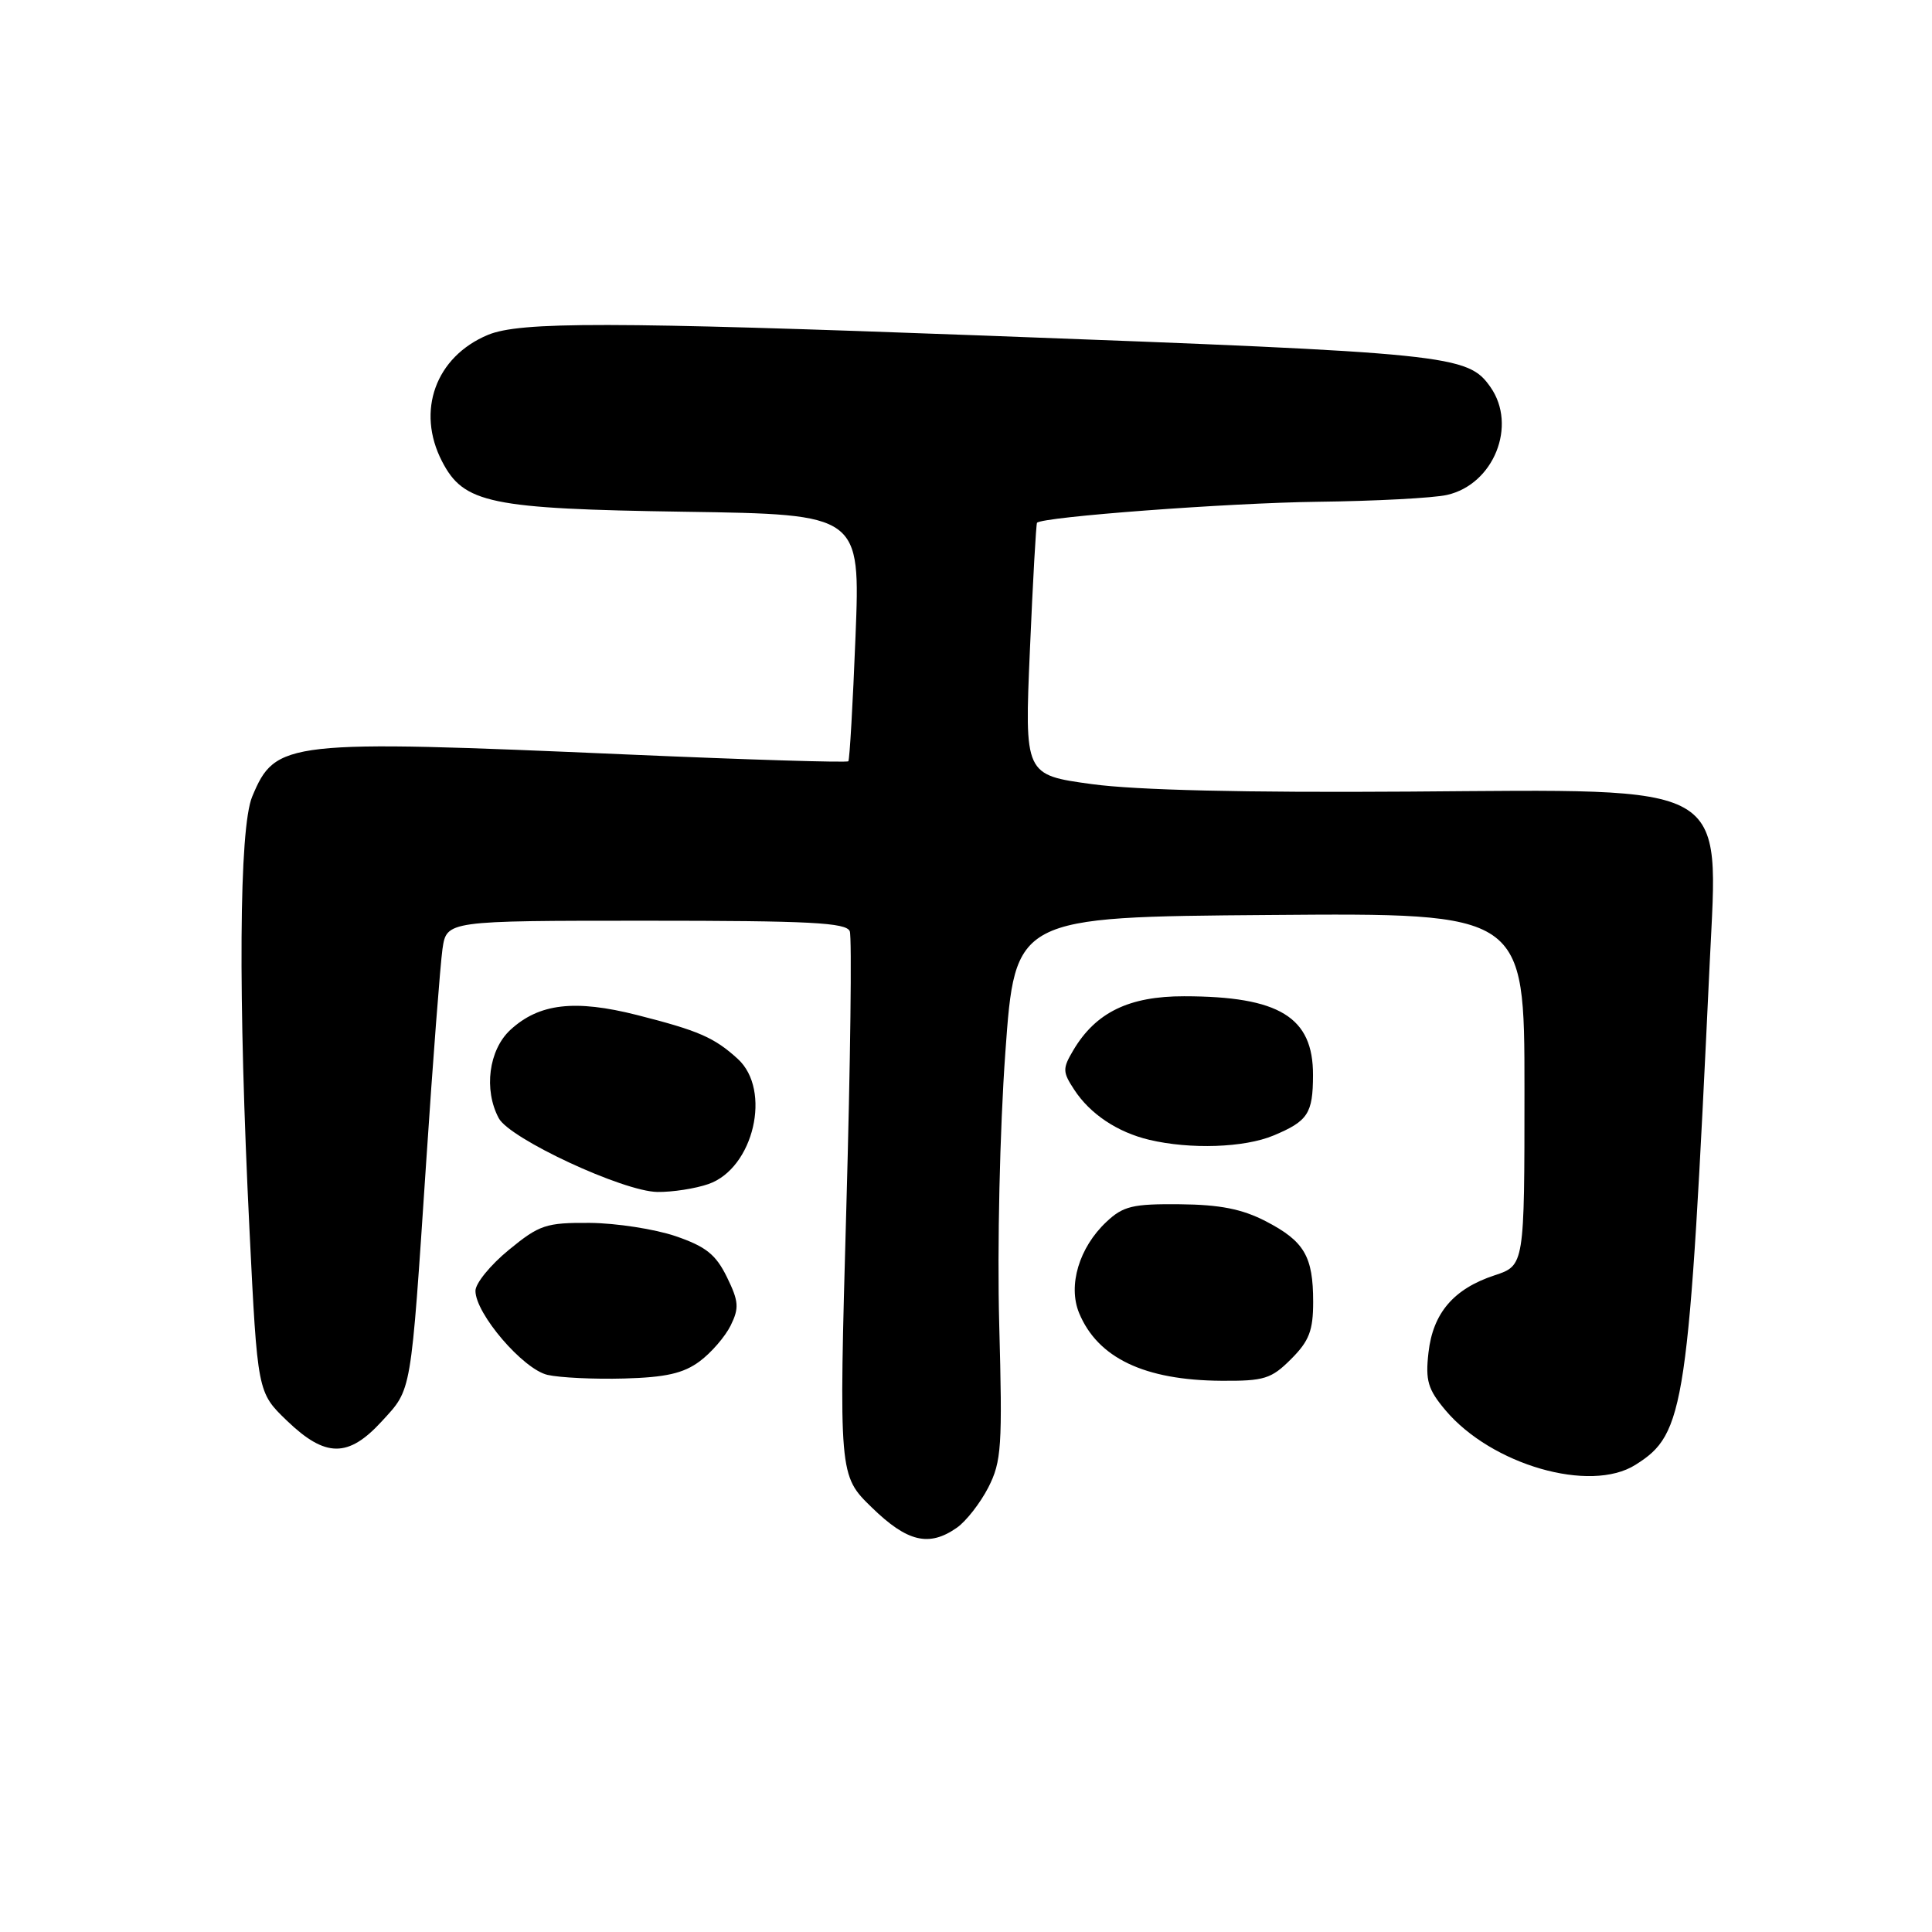 <?xml version="1.0" encoding="UTF-8" standalone="no"?>
<!DOCTYPE svg PUBLIC "-//W3C//DTD SVG 1.1//EN" "http://www.w3.org/Graphics/SVG/1.1/DTD/svg11.dtd" >
<svg xmlns="http://www.w3.org/2000/svg" xmlns:xlink="http://www.w3.org/1999/xlink" version="1.1" viewBox="0 0 256 256">
 <g >
 <path fill="currentColor"
d=" M 126.79 202.43 C 128.02 201.57 129.89 199.17 130.96 197.09 C 132.71 193.65 132.84 191.68 132.40 175.40 C 132.13 165.29 132.48 149.67 133.21 139.50 C 134.50 121.50 134.50 121.50 168.25 121.24 C 202.00 120.97 202.00 120.97 202.00 144.33 C 202.00 167.68 202.00 167.68 198.03 168.99 C 192.61 170.78 189.87 173.99 189.28 179.23 C 188.86 182.93 189.20 184.09 191.52 186.85 C 197.63 194.11 210.71 197.88 216.70 194.10 C 223.29 189.96 223.75 186.83 226.55 127.50 C 227.69 103.44 229.72 104.59 186.72 104.89 C 164.93 105.04 150.55 104.70 144.68 103.90 C 135.75 102.68 135.75 102.68 136.47 86.09 C 136.86 76.97 137.29 69.40 137.41 69.27 C 138.16 68.48 162.78 66.64 174.50 66.49 C 182.20 66.40 189.96 65.99 191.74 65.58 C 197.93 64.18 201.06 56.39 197.50 51.30 C 194.48 47.00 192.37 46.78 130.50 44.47 C 80.89 42.62 68.89 42.60 64.64 44.38 C 57.72 47.27 55.12 54.46 58.57 61.13 C 61.45 66.71 64.89 67.42 90.75 67.81 C 114.00 68.16 114.00 68.16 113.36 84.33 C 113.01 93.22 112.58 100.67 112.41 100.87 C 112.24 101.07 99.14 100.67 83.30 99.98 C 37.85 98.00 36.51 98.15 33.42 105.55 C 31.67 109.73 31.53 131.96 33.06 163.00 C 34.12 184.50 34.12 184.50 38.02 188.25 C 43.13 193.16 46.15 193.18 50.60 188.32 C 54.59 183.96 54.40 185.07 56.47 154.00 C 57.36 140.53 58.34 127.81 58.63 125.75 C 59.18 122.00 59.18 122.00 85.62 122.00 C 107.33 122.00 112.16 122.25 112.60 123.40 C 112.89 124.16 112.69 140.70 112.14 160.15 C 111.15 195.50 111.15 195.50 115.52 199.75 C 120.22 204.33 123.11 205.01 126.79 202.43 Z  M 92.70 180.39 C 94.24 179.25 96.09 177.11 96.82 175.63 C 97.96 173.31 97.89 172.43 96.32 169.22 C 94.85 166.22 93.53 165.17 89.50 163.79 C 86.75 162.86 81.65 162.07 78.17 162.04 C 72.34 162.00 71.48 162.29 67.42 165.62 C 64.99 167.61 63.00 170.05 63.00 171.04 C 63.00 174.07 69.31 181.43 72.55 182.18 C 74.17 182.55 78.74 182.77 82.70 182.66 C 88.20 182.51 90.56 181.98 92.70 180.39 Z  M 171.08 180.08 C 173.47 177.69 174.00 176.31 174.00 172.51 C 174.00 166.46 172.83 164.47 167.72 161.82 C 164.58 160.20 161.66 159.62 156.33 159.57 C 150.09 159.51 148.83 159.81 146.61 161.90 C 142.99 165.29 141.48 170.34 142.99 173.99 C 145.46 179.94 151.64 182.89 161.83 182.96 C 167.52 183.00 168.45 182.71 171.08 180.08 Z  M 93.88 156.89 C 99.87 154.80 102.29 144.43 97.75 140.30 C 94.64 137.47 92.58 136.57 84.43 134.50 C 76.15 132.40 71.42 132.96 67.62 136.47 C 64.76 139.12 64.07 144.40 66.09 148.17 C 67.55 150.89 82.55 157.87 87.10 157.94 C 89.08 157.97 92.13 157.50 93.88 156.89 Z  M 168.75 150.46 C 173.30 148.56 173.97 147.55 173.98 142.47 C 174.01 134.77 169.52 132.02 156.90 132.01 C 149.60 132.00 145.19 134.15 142.22 139.16 C 140.78 141.59 140.79 142.03 142.34 144.39 C 144.44 147.61 148.07 150.03 152.28 151.03 C 157.72 152.32 164.88 152.08 168.75 150.46 Z "/>
</g>
</svg>